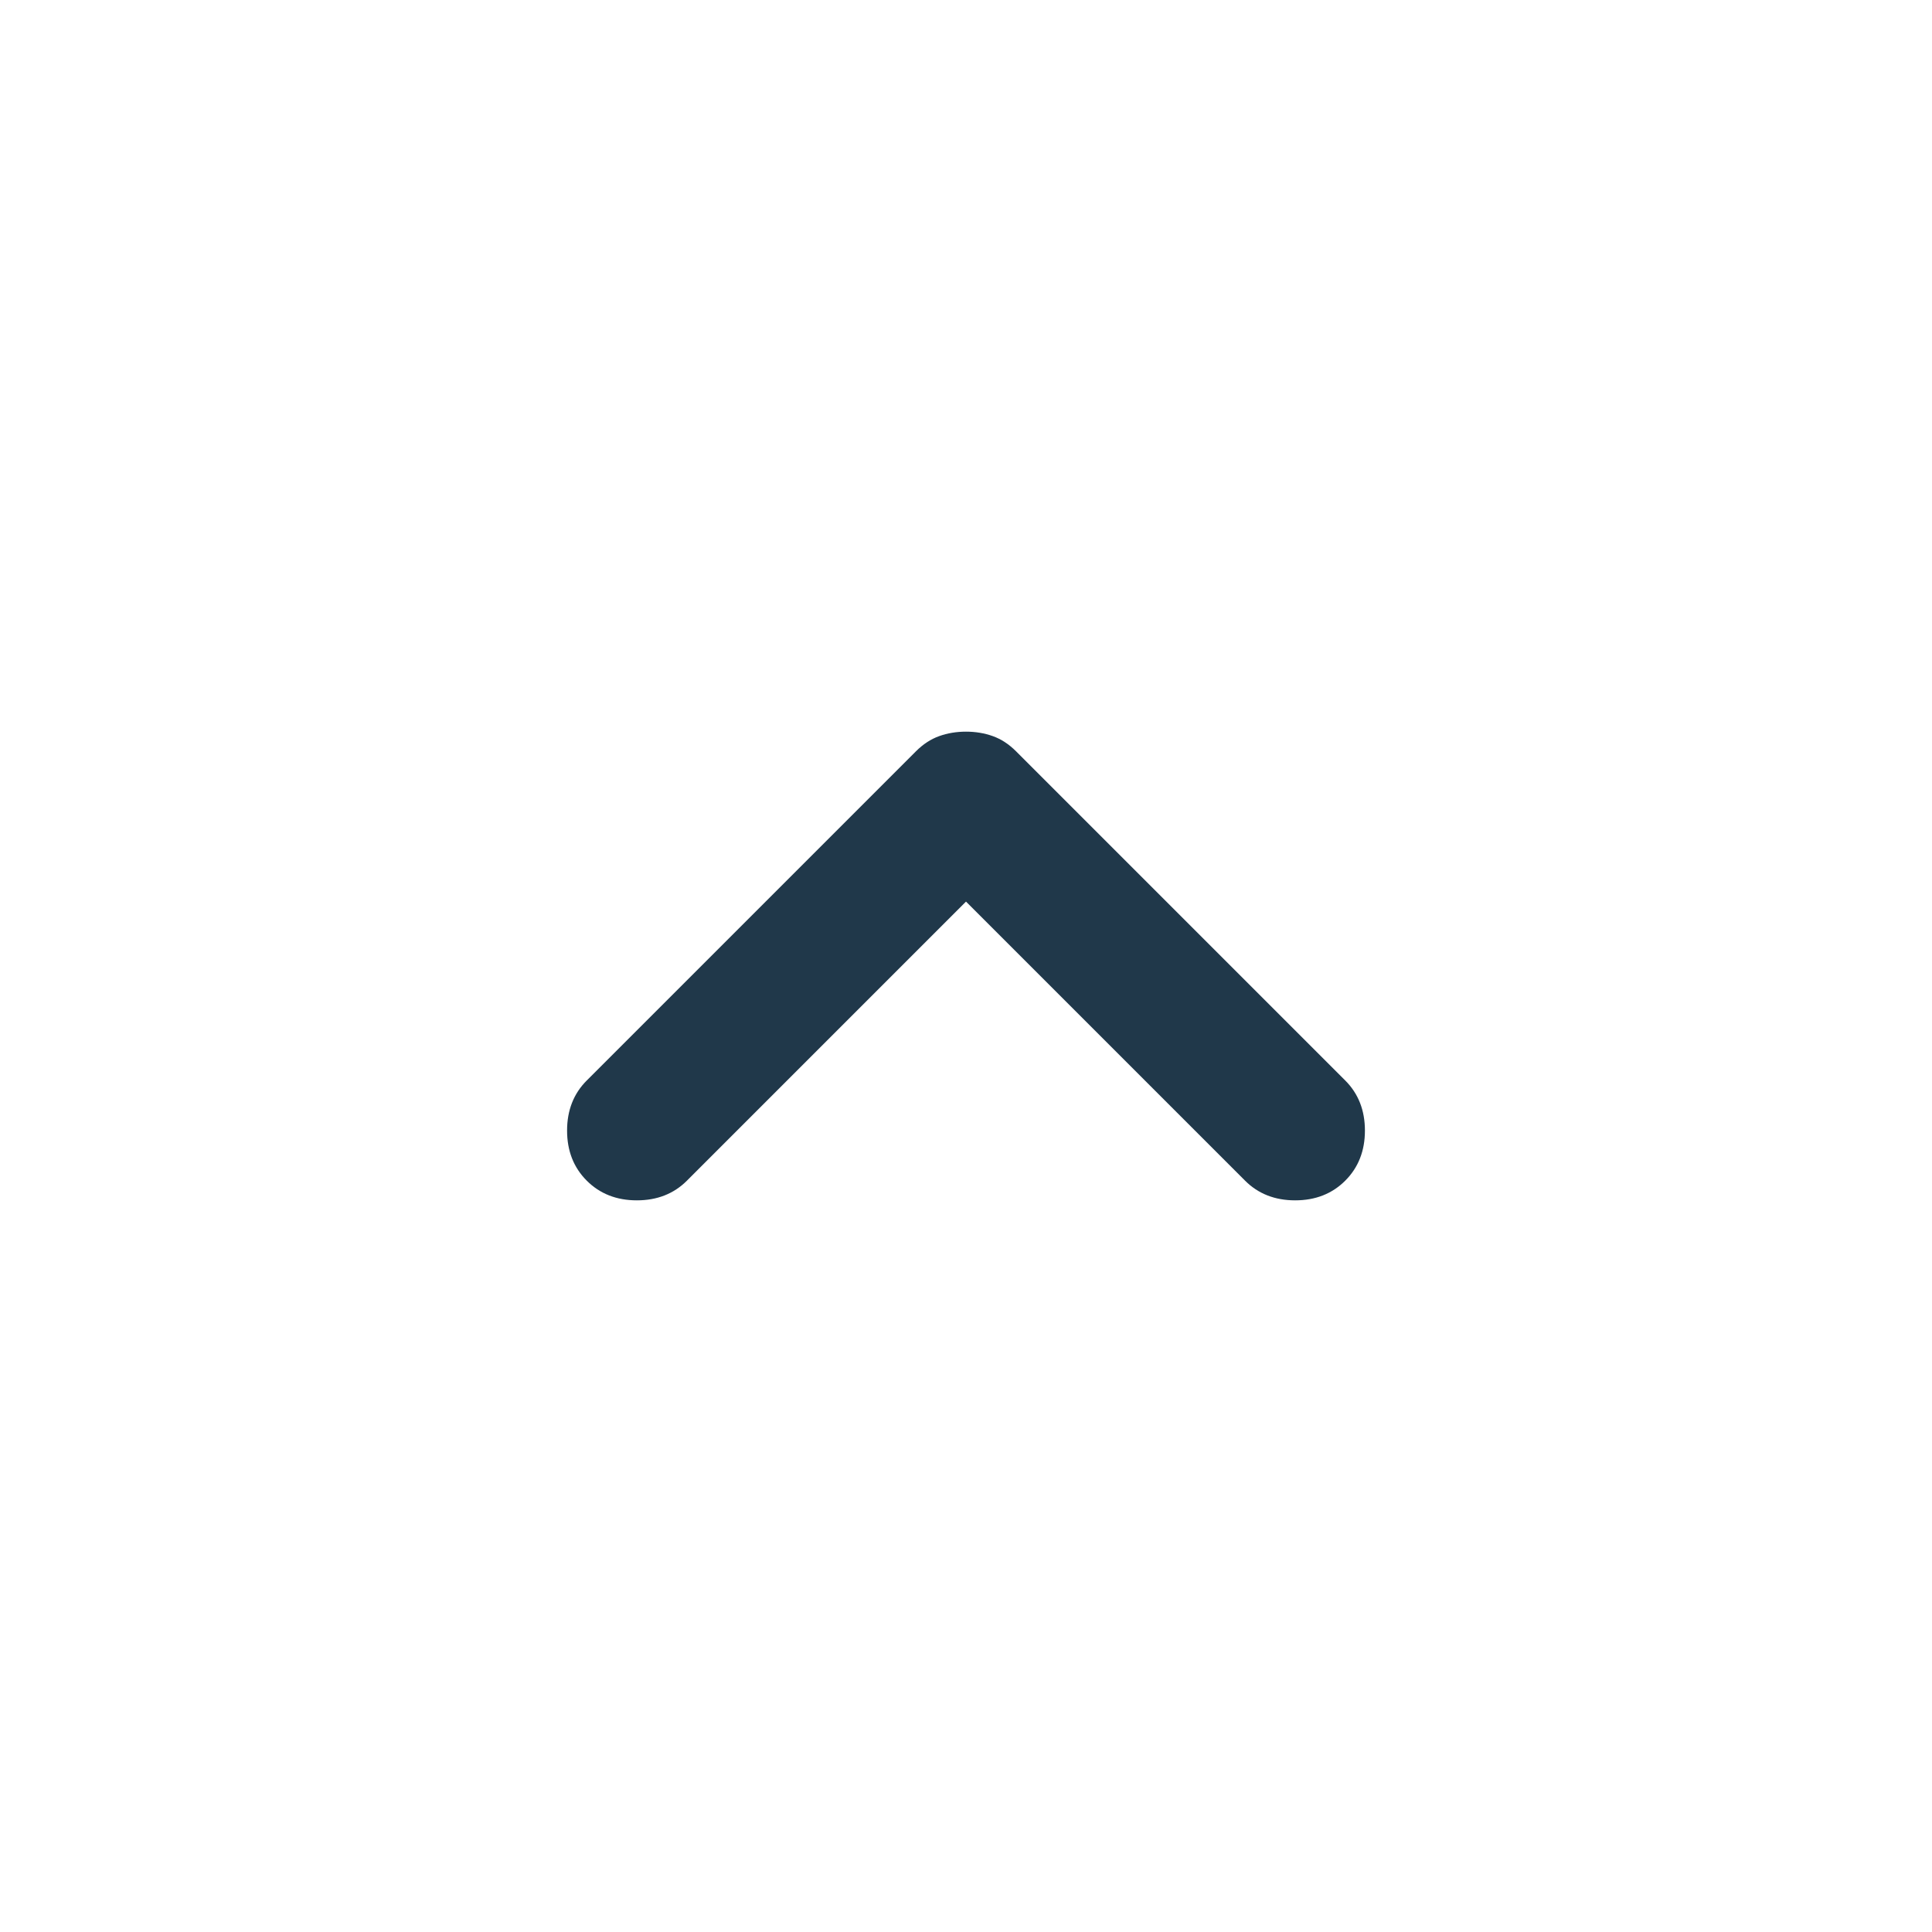 <?xml version="1.0" encoding="UTF-8" standalone="no" ?>
<!DOCTYPE svg PUBLIC "-//W3C//DTD SVG 1.1//EN" "http://www.w3.org/Graphics/SVG/1.1/DTD/svg11.dtd">
<svg xmlns="http://www.w3.org/2000/svg" xmlns:xlink="http://www.w3.org/1999/xlink" version="1.1" width="1080" height="1080" viewBox="0 0 1080 1080" xml:space="preserve">
<desc>Created with Fabric.js 5.2.4</desc>
<defs>
</defs>
<g transform="matrix(1 0 0 1 540 540)" id="78dc8c2d-1ec6-4950-8d97-2907caa9f4eb"  >
<rect style="stroke: none; stroke-width: 1; stroke-dasharray: none; stroke-linecap: butt; stroke-dashoffset: 0; stroke-linejoin: miter; stroke-miterlimit: 4; fill: rgb(255,255,255); fill-rule: nonzero; opacity: 1; visibility: hidden;" vector-effect="non-scaling-stroke"  x="-540" y="-540" rx="0" ry="0" width="1080" height="1080" />
</g>
<g transform="matrix(1 0 0 1 540 540)" id="1e87e44d-33f6-4773-a570-02ed7e81457c"  >
</g>
<g transform="matrix(1 0 0 1 540 540)" id="d53efce7-2571-4d5a-be1e-0d4296f56b52"  >
<path style="stroke: rgb(0,0,0); stroke-width: 0; stroke-dasharray: none; stroke-linecap: butt; stroke-dashoffset: 0; stroke-linejoin: miter; stroke-miterlimit: 4; fill: rgb(32,56,74); fill-rule: nonzero; opacity: 1;" vector-effect="non-scaling-stroke"  transform=" translate(-480, 493)" d="M 480 -529 L 324 -373 Q 313 -362 296 -362 Q 279 -362 268 -373 Q 257 -384 257 -401 Q 257 -418 268 -429 L 452 -613 Q 458 -619 465 -621.5 Q 472 -624 480 -624 Q 488 -624 495 -621.5 Q 502 -619 508 -613 L 692 -429 Q 703 -418 703 -401 Q 703 -384 692 -373 Q 681 -362 664 -362 Q 647 -362 636 -373 L 480 -529 Z" stroke-linecap="round" />
</g>
<g transform="matrix(NaN NaN NaN NaN 0 0)"  >
<g style=""   >
</g>
</g>
<g transform="matrix(NaN NaN NaN NaN 0 0)"  >
<g style=""   >
</g>
</g>
</svg>